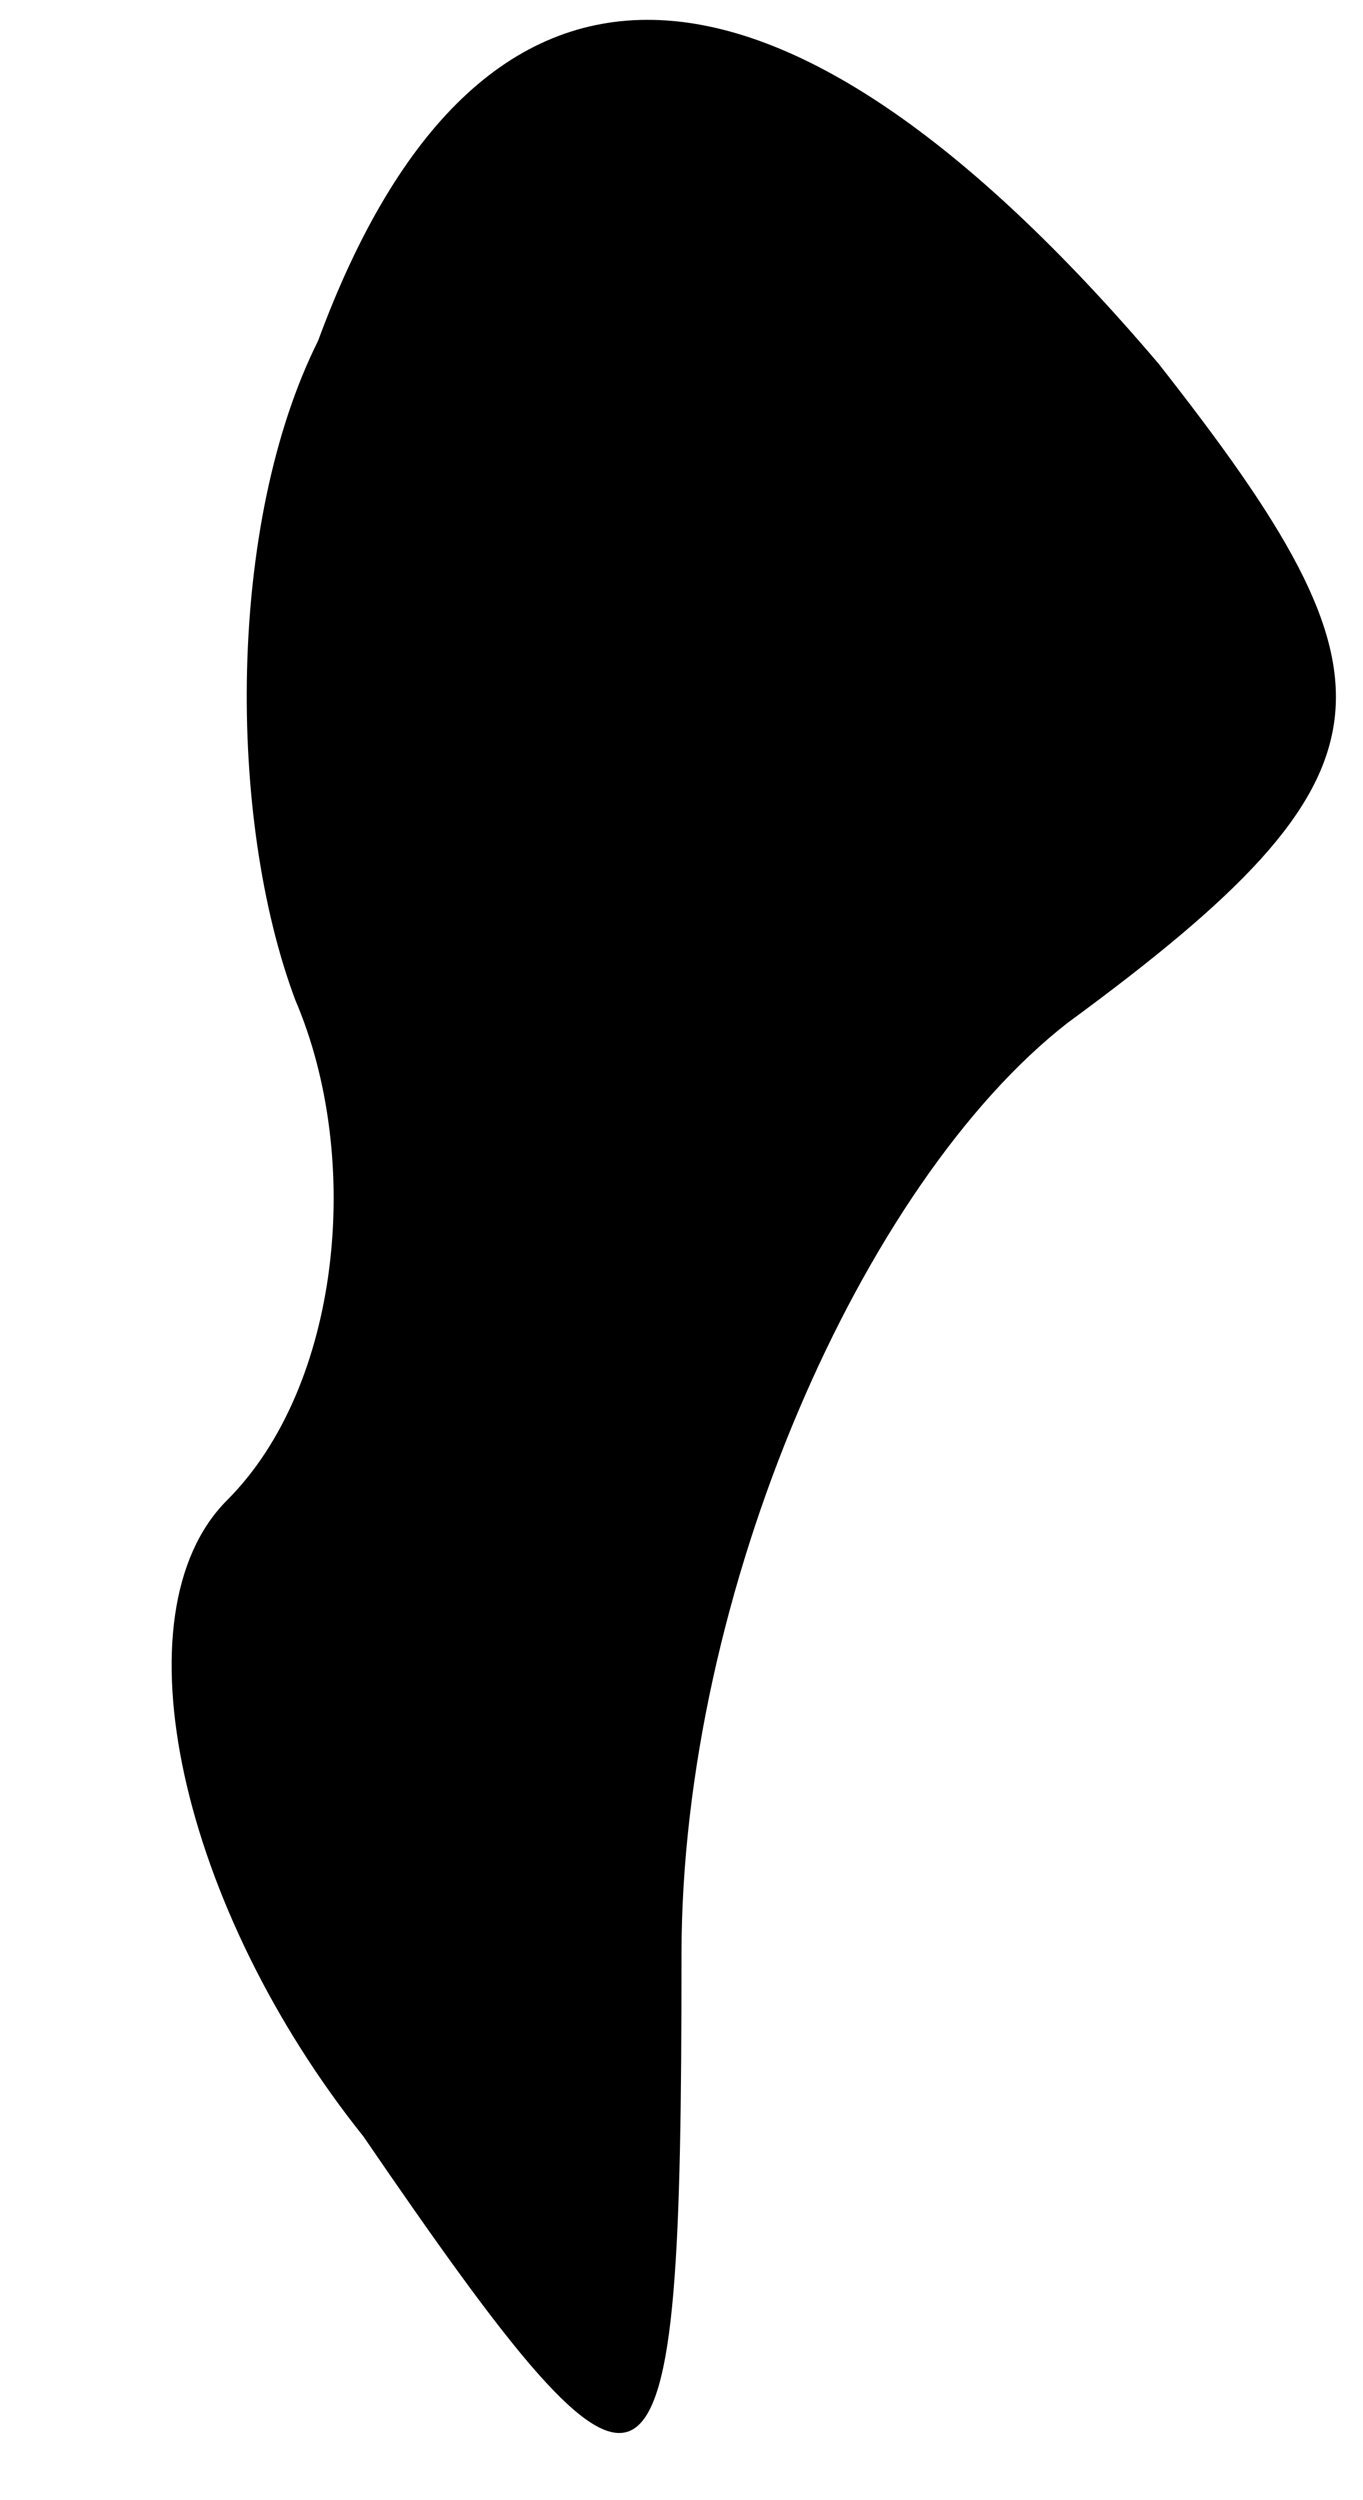 <?xml version="1.0" standalone="no"?>
<!DOCTYPE svg PUBLIC "-//W3C//DTD SVG 20010904//EN"
 "http://www.w3.org/TR/2001/REC-SVG-20010904/DTD/svg10.dtd">
<svg version="1.0" xmlns="http://www.w3.org/2000/svg"
 width="6pt" height="11pt" viewBox="0 0 6 11"
 preserveAspectRatio="xMidYMid meet">
<g transform="translate(0,11) scale(0.1,-0.1)"
fill="#000000" stroke="none">
<path fill="#000000" stroke="none" d="M14 95 c-4 -8 -4 -21 -1 -29 3 -7 2
-17 -3 -22 -5 -5 -2 -18 6 -28 13 -19 14 -18 14 8 0 16 8 34 17 41 15 11 15
15 4 29 -17 20 -30 20 -37 1z"/>
</g>
</svg>
